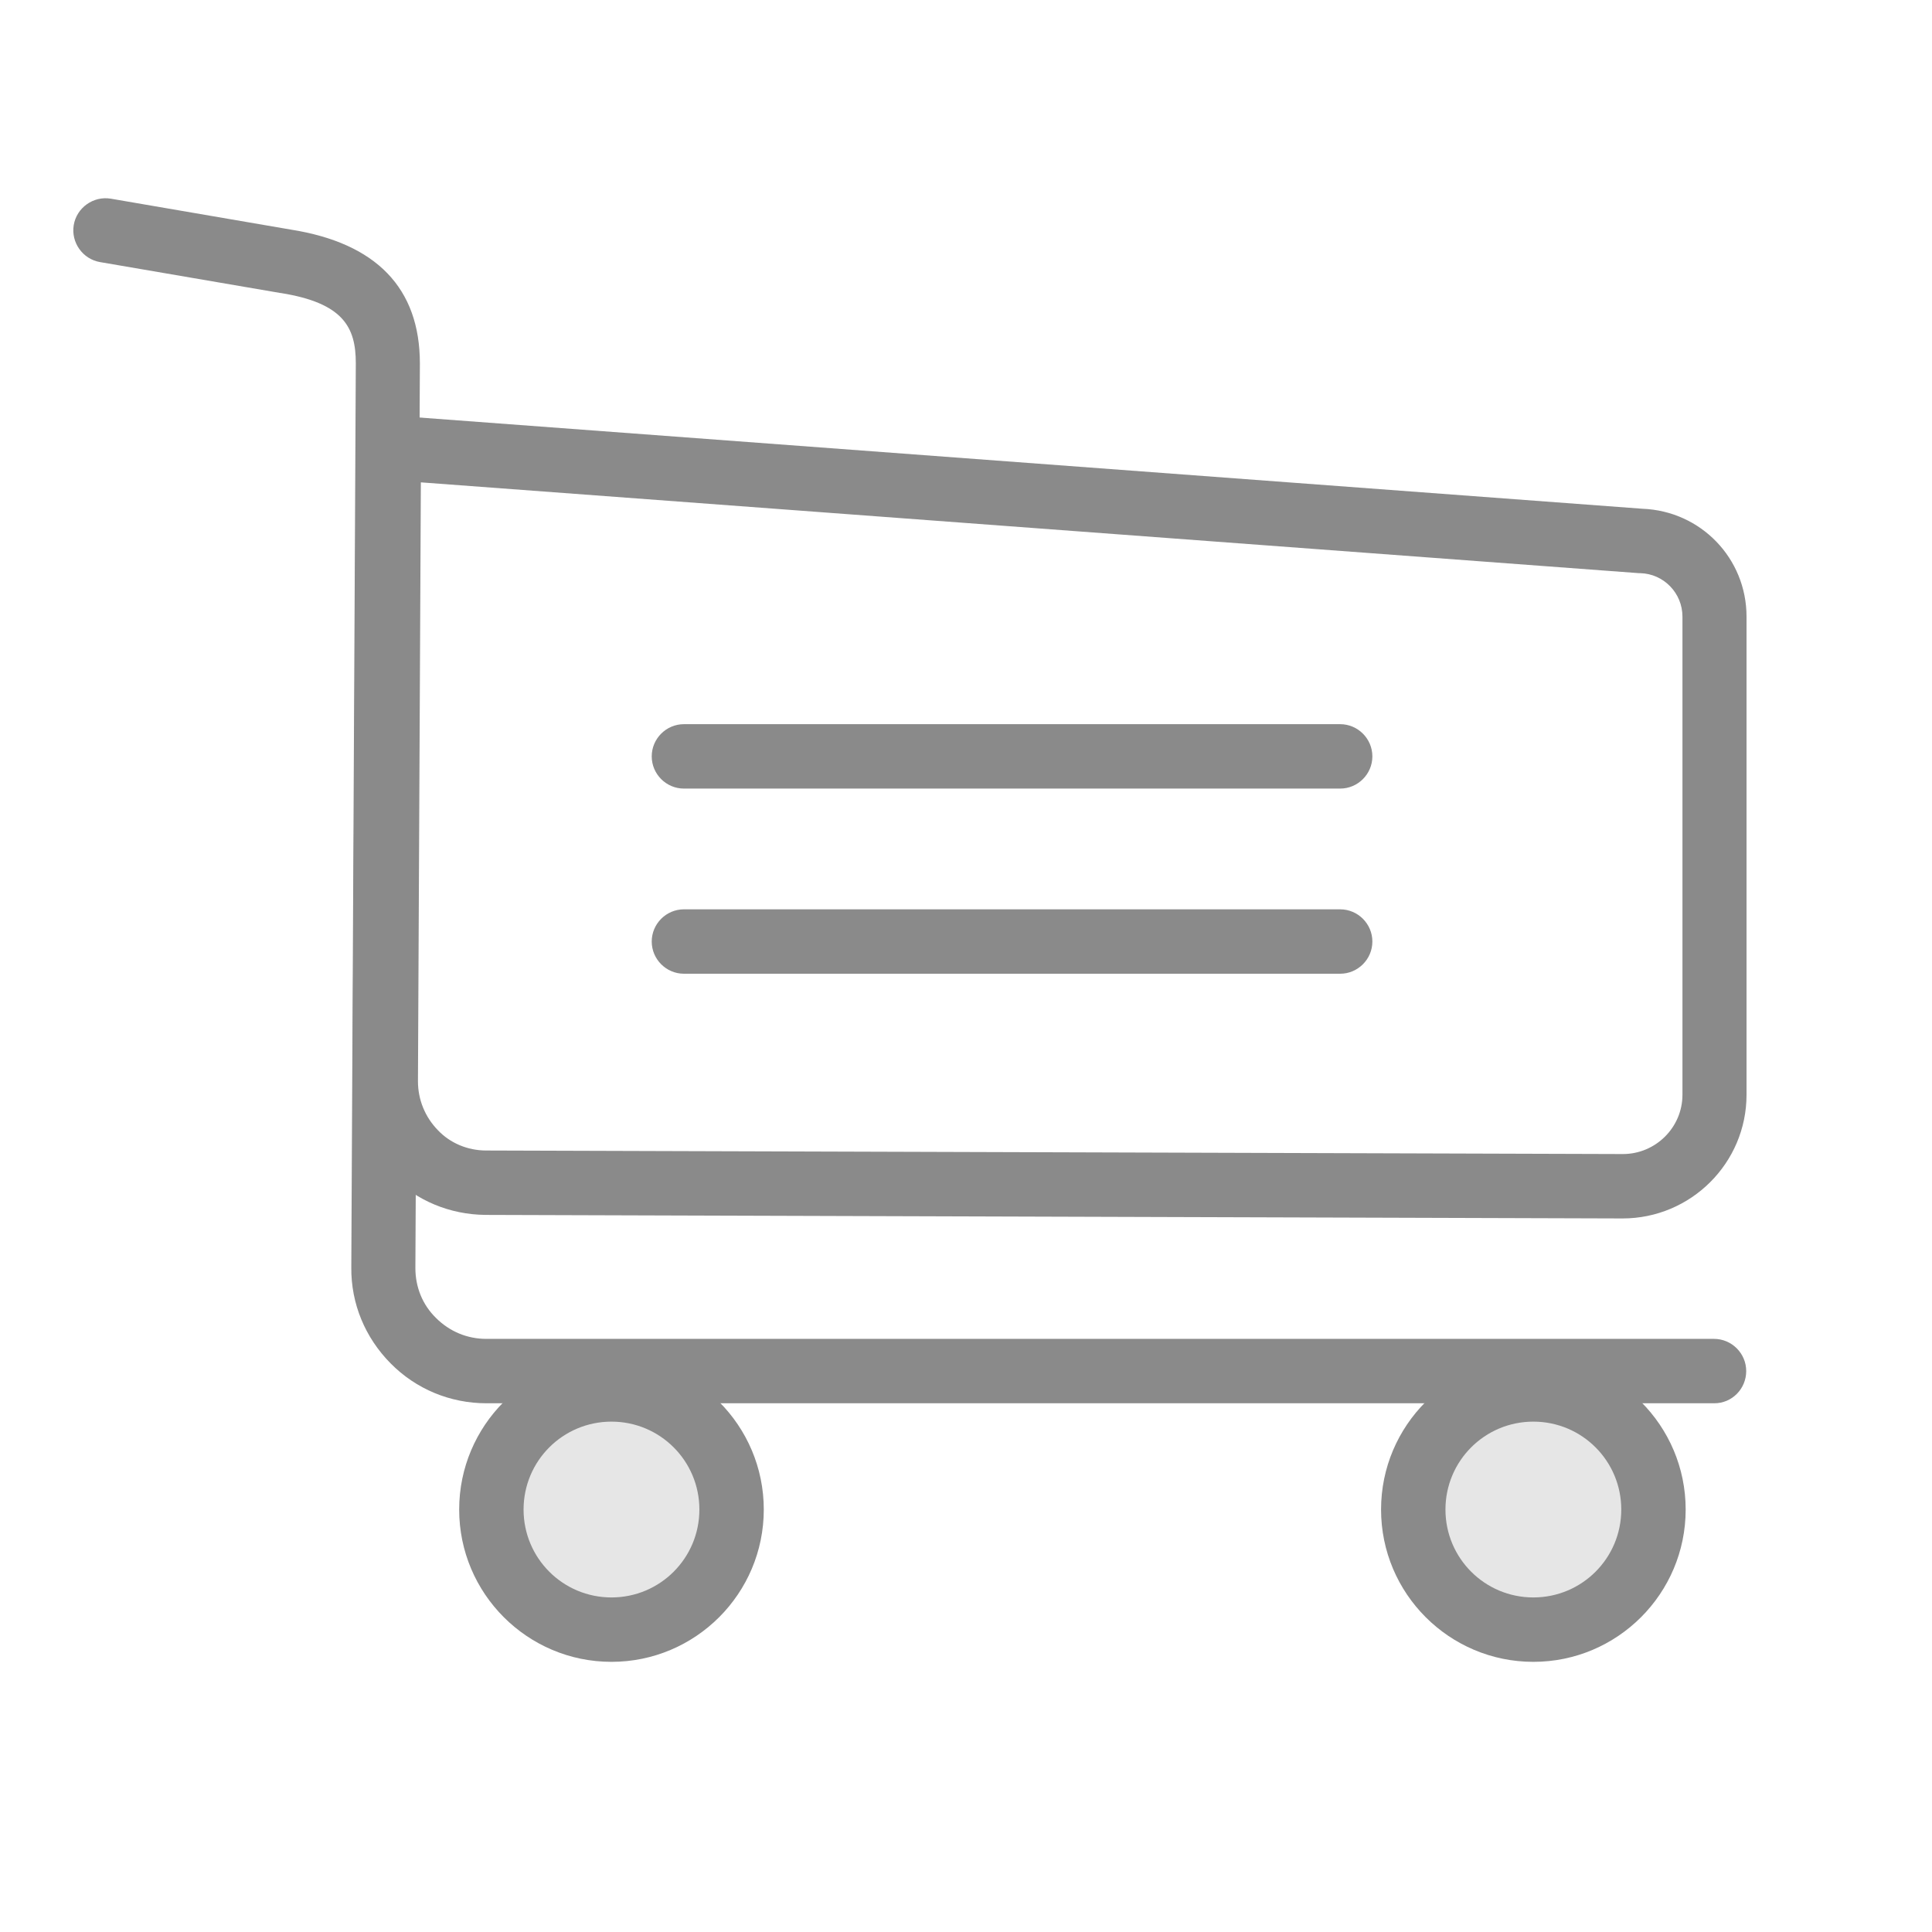  <svg class="icon" viewBox="0 0 1024 1024" version="1.1" xmlns="http://www.w3.org/2000/svg" p-id="1369" height="128" width="128"><path d="M 908.629 743.765 H 257.877 c -19.285 0 -37.376 -7.509 -50.859 -21.163 c -13.483 -13.653 -20.992 -31.573 -20.821 -50.859 l 2.389 -479.232 c 0 -19.115 -6.656 -31.915 -39.765 -37.205 h -0.171 l -95.573 -16.384 c -9.216 -1.536 -15.531 -10.411 -13.995 -19.627 c 1.536 -9.216 10.411 -15.531 19.627 -13.995 l 95.403 16.384 c 45.397 7.168 68.437 31.061 68.437 70.997 L 220.16 672.085 c 0 10.069 3.755 19.456 10.923 26.453 c 7.168 7.168 16.555 11.093 26.624 11.093 h 650.752 c 9.387 0 17.067 7.68 17.067 17.067 s -7.509 17.067 -16.896 17.067 Z" fill="#8a8a8a" p-id="1370"></path><path d="M 859.989 645.803 l -602.624 -1.877 c -18.944 -0.171 -36.693 -7.509 -50.005 -20.992 c -13.312 -13.483 -20.48 -31.232 -20.48 -50.176 l 1.877 -353.963 L 870.571 269.653 c 30.891 1.195 55.125 26.283 55.125 57.173 V 580.267 c 0 36.181 -29.525 65.536 -65.707 65.536 Z M 257.707 609.792 l 602.453 1.877 c 17.408 0 31.573 -14.165 31.573 -31.403 V 326.827 c 0 -12.459 -9.899 -22.699 -22.357 -23.04 h -0.683 l -645.632 -48.128 l -1.536 317.44 c 0 9.728 3.755 18.944 10.581 25.941 c 6.485 6.827 15.701 10.752 25.6 10.752 Z" fill="#8a8a8a" p-id="1371"></path><path d="M 324.096 800.085 m -63.659 0 a 63.659 63.659 0 1 0 127.317 0 a 63.659 63.659 0 1 0 -127.317 0 Z" fill="#e6e6e6" p-id="1372"></path><path d="M 324.096 880.811 c -44.544 0 -80.725 -36.181 -80.725 -80.725 s 36.181 -80.725 80.725 -80.725 c 44.544 0 80.725 36.181 80.725 80.725 s -36.181 80.725 -80.725 80.725 Z m 0 -127.317 c -25.771 0 -46.592 20.821 -46.592 46.592 s 20.821 46.592 46.592 46.592 s 46.592 -20.821 46.592 -46.592 s -20.821 -46.592 -46.592 -46.592 Z" fill="#8a8a8a" p-id="1373"></path><path d="M 812.715 800.085 m -63.659 0 a 63.659 63.659 0 1 0 127.317 0 a 63.659 63.659 0 1 0 -127.317 0 Z" fill="#e6e6e6" p-id="1374"></path><path d="M 812.715 880.811 c -44.544 0 -80.725 -36.181 -80.725 -80.725 s 36.181 -80.725 80.725 -80.725 s 80.725 36.181 80.725 80.725 s -36.181 80.725 -80.725 80.725 Z m 0 -127.317 c -25.771 0 -46.592 20.821 -46.592 46.592 s 20.821 46.592 46.592 46.592 s 46.592 -20.821 46.592 -46.592 s -20.821 -46.592 -46.592 -46.592 Z" fill="#8a8a8a" p-id="1375"></path><path d="M 710.315 417.963 H 362.496 c -9.387 0 -17.067 -7.68 -17.067 -17.067 s 7.68 -17.067 17.067 -17.067 h 347.819 c 9.387 0 17.067 7.68 17.067 17.067 s -7.68 17.067 -17.067 17.067 Z M 710.315 516.096 H 362.496 c -9.387 0 -17.067 -7.68 -17.067 -17.067 s 7.68 -17.067 17.067 -17.067 h 347.819 c 9.387 0 17.067 7.68 17.067 17.067 s -7.68 17.067 -17.067 17.067 Z" fill="#8a8a8a" p-id="1376"></path></svg>